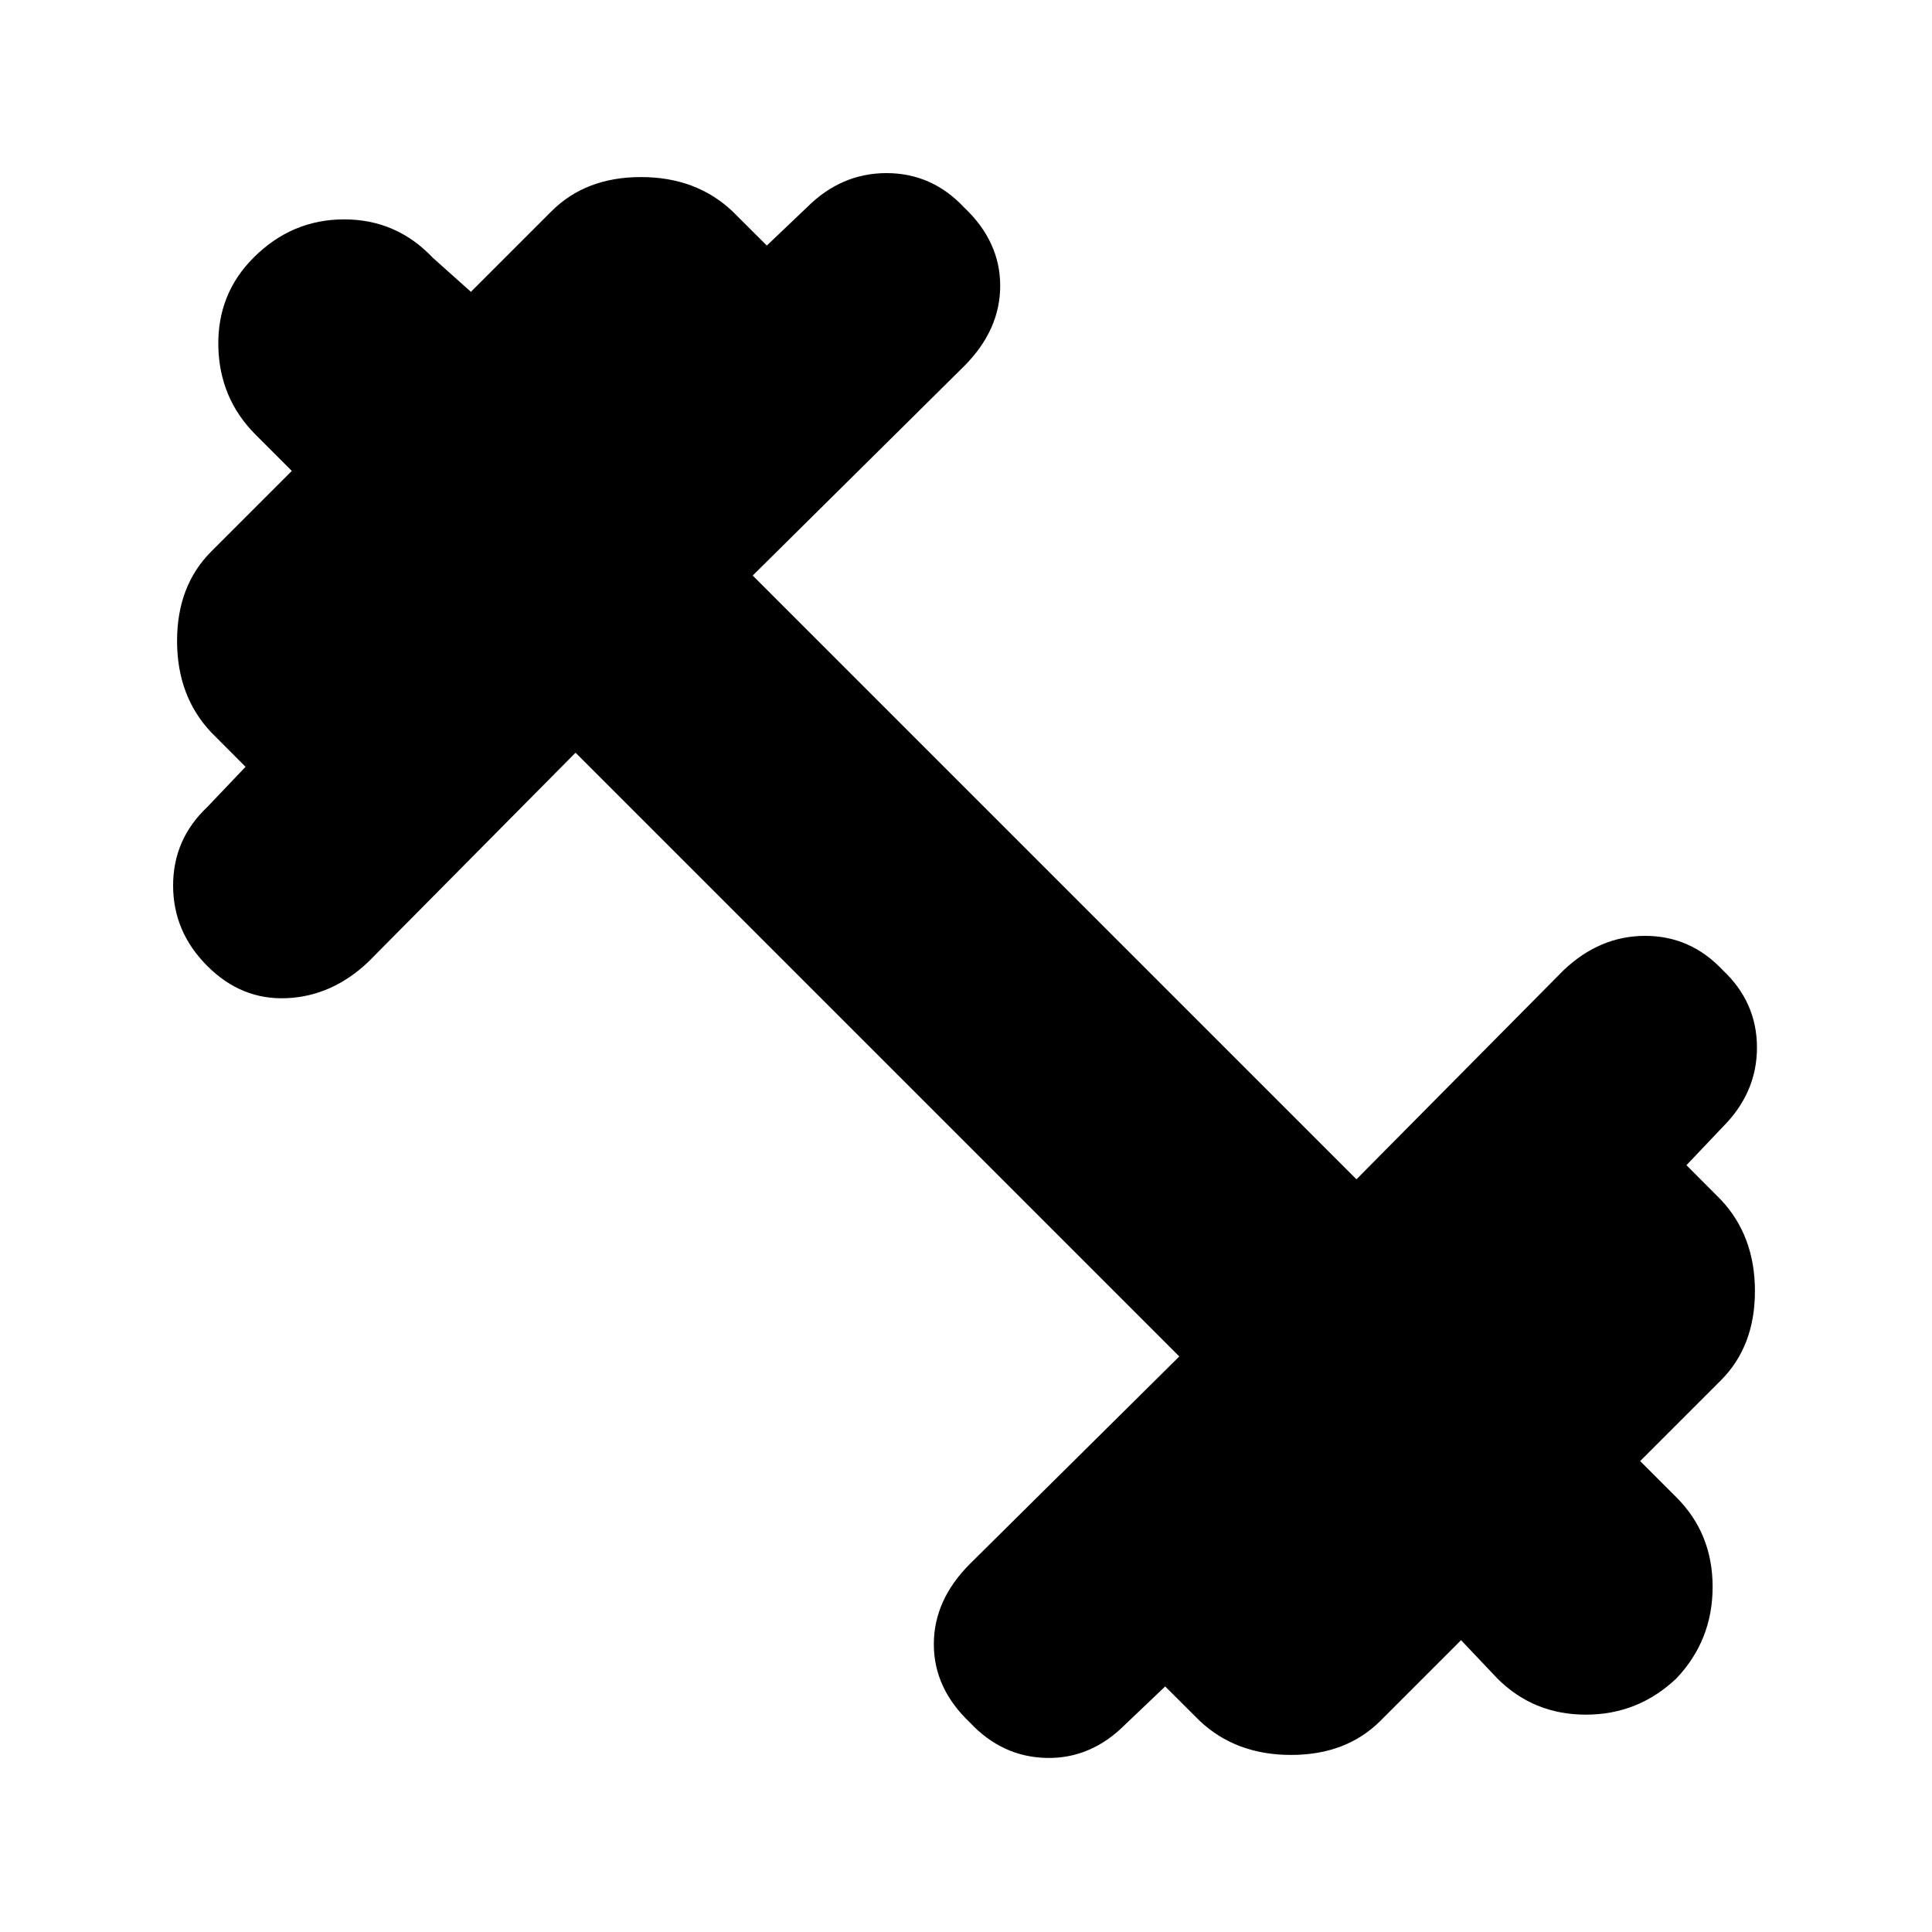 <svg xmlns="http://www.w3.org/2000/svg" height="20" width="20"><path d="M10.042 17.833Q9.667 17.479 9.667 17.021Q9.667 16.562 10.042 16.188L12.208 14.042L5.958 7.792L3.812 9.958Q3.438 10.312 2.969 10.333Q2.5 10.354 2.146 10Q1.792 9.646 1.792 9.167Q1.792 8.688 2.146 8.354L2.542 7.938L2.188 7.583Q1.833 7.208 1.833 6.635Q1.833 6.062 2.188 5.708L3.021 4.875L2.646 4.5Q2.271 4.125 2.26 3.583Q2.25 3.042 2.625 2.667Q3.021 2.271 3.562 2.271Q4.104 2.271 4.479 2.667L4.875 3.021L5.708 2.188Q6.062 1.833 6.635 1.833Q7.208 1.833 7.583 2.188L7.938 2.542L8.354 2.146Q8.708 1.792 9.177 1.792Q9.646 1.792 9.979 2.146Q10.354 2.5 10.354 2.958Q10.354 3.417 9.979 3.792L7.792 5.958L14.042 12.208L16.188 10.042Q16.562 9.688 17.031 9.688Q17.5 9.688 17.833 10.042Q18.188 10.375 18.188 10.844Q18.188 11.312 17.833 11.667L17.458 12.062L17.812 12.417Q18.167 12.792 18.167 13.365Q18.167 13.938 17.812 14.292L16.979 15.125L17.354 15.5Q17.729 15.875 17.729 16.427Q17.729 16.979 17.354 17.375Q16.958 17.75 16.417 17.75Q15.875 17.75 15.5 17.375L15.125 16.979L14.292 17.812Q13.938 18.167 13.365 18.167Q12.792 18.167 12.417 17.812L12.062 17.458L11.646 17.854Q11.292 18.208 10.833 18.198Q10.375 18.188 10.042 17.833Z"/></svg>